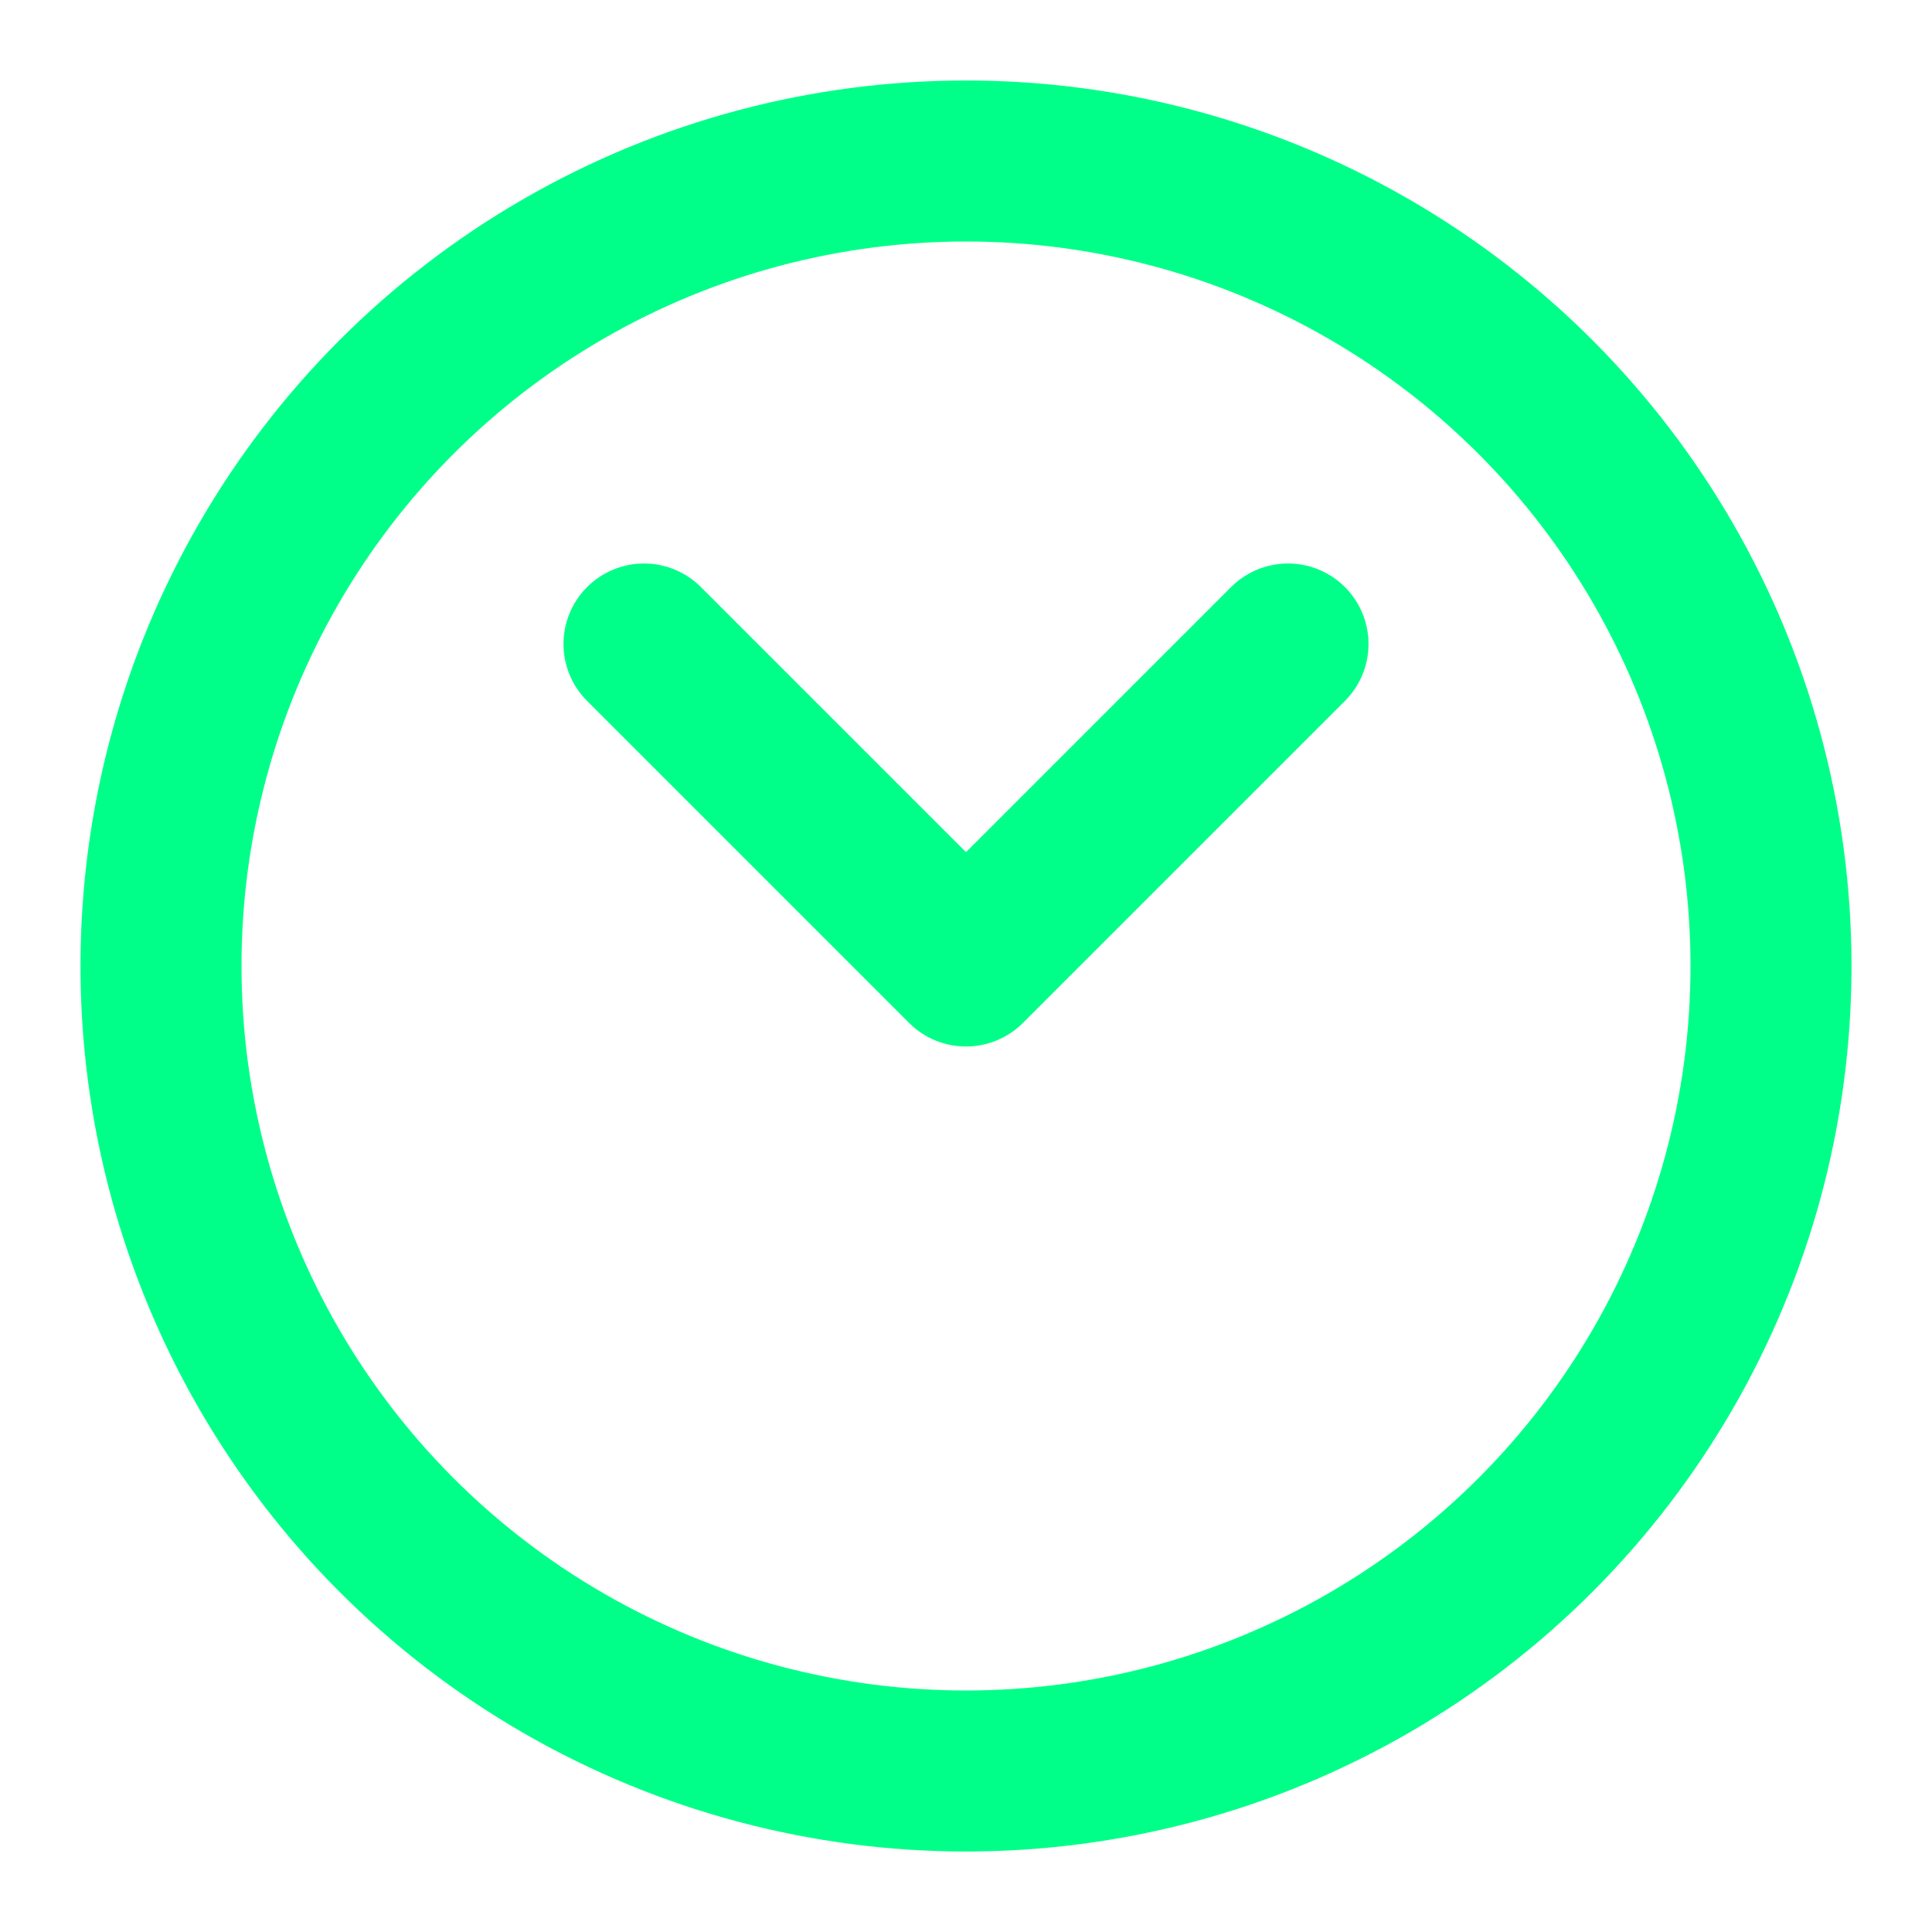 <svg xmlns="http://www.w3.org/2000/svg" width="24" height="24" viewBox="0 0 24 24" fill="none" stroke="#00ff88" stroke-width="2" stroke-linecap="round" stroke-linejoin="round">
  <circle cx="12" cy="12" r="10"/>
  <path d="M16 8l-4 4-4-4"/>
</svg>

